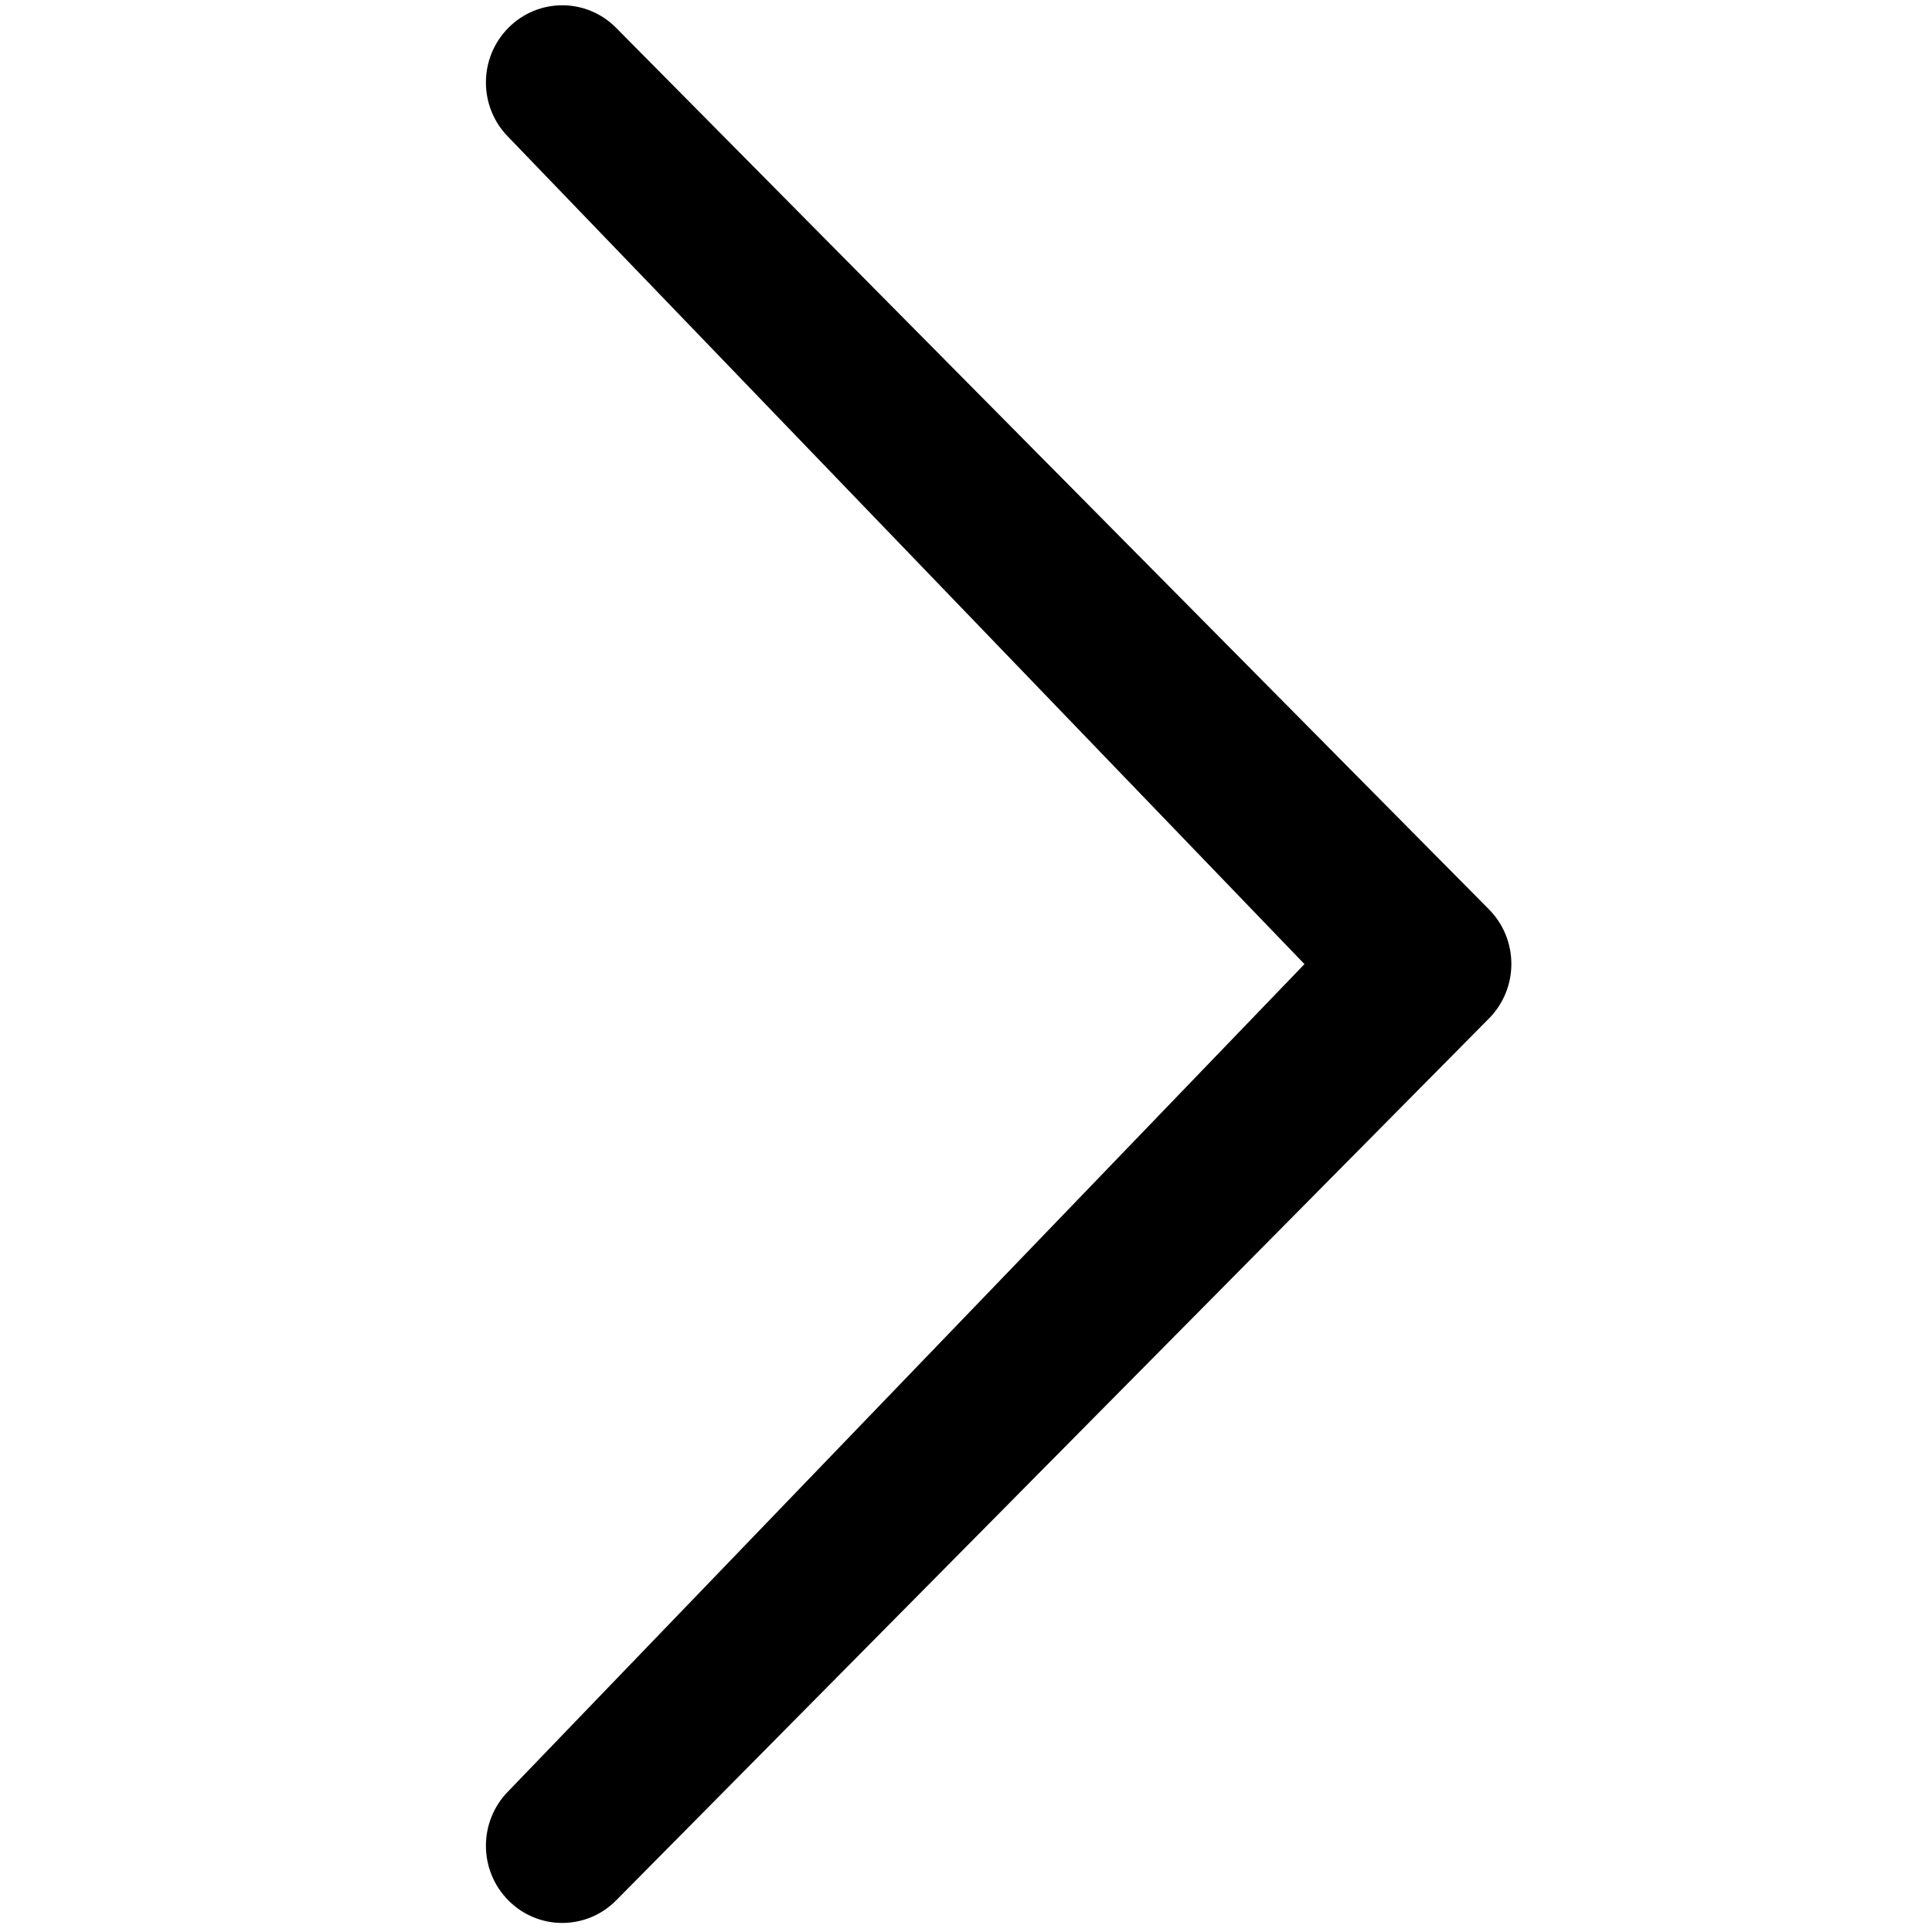 <?xml version="1.0" encoding="utf-8"?>
<!-- Generator: Adobe Illustrator 18.0.0, SVG Export Plug-In . SVG Version: 6.00 Build 0)  -->
<!DOCTYPE svg PUBLIC "-//W3C//DTD SVG 1.1//EN" "http://www.w3.org/Graphics/SVG/1.1/DTD/svg11.dtd">
<svg version="1.1" id="Layer_1" xmlns="http://www.w3.org/2000/svg" xmlns:xlink="http://www.w3.org/1999/xlink" x="0px" y="0px"
	 viewBox="-244 -244 512 512" enable-background="new -244 -244 512 512" xml:space="preserve">
<path d="M101.7,11.5l-211-219.2c-7.9-8-7.9-20.9,0-28.9c7.9-8,20.7-8,28.6,0L150.6-3c7.9,8,7.9,20.9,0,28.9L-80.7,259.6
	c-7.9,8-20.7,8-28.6,0c-7.9-8-7.9-20.9,0-28.9L101.7,11.5z"/>
</svg>
